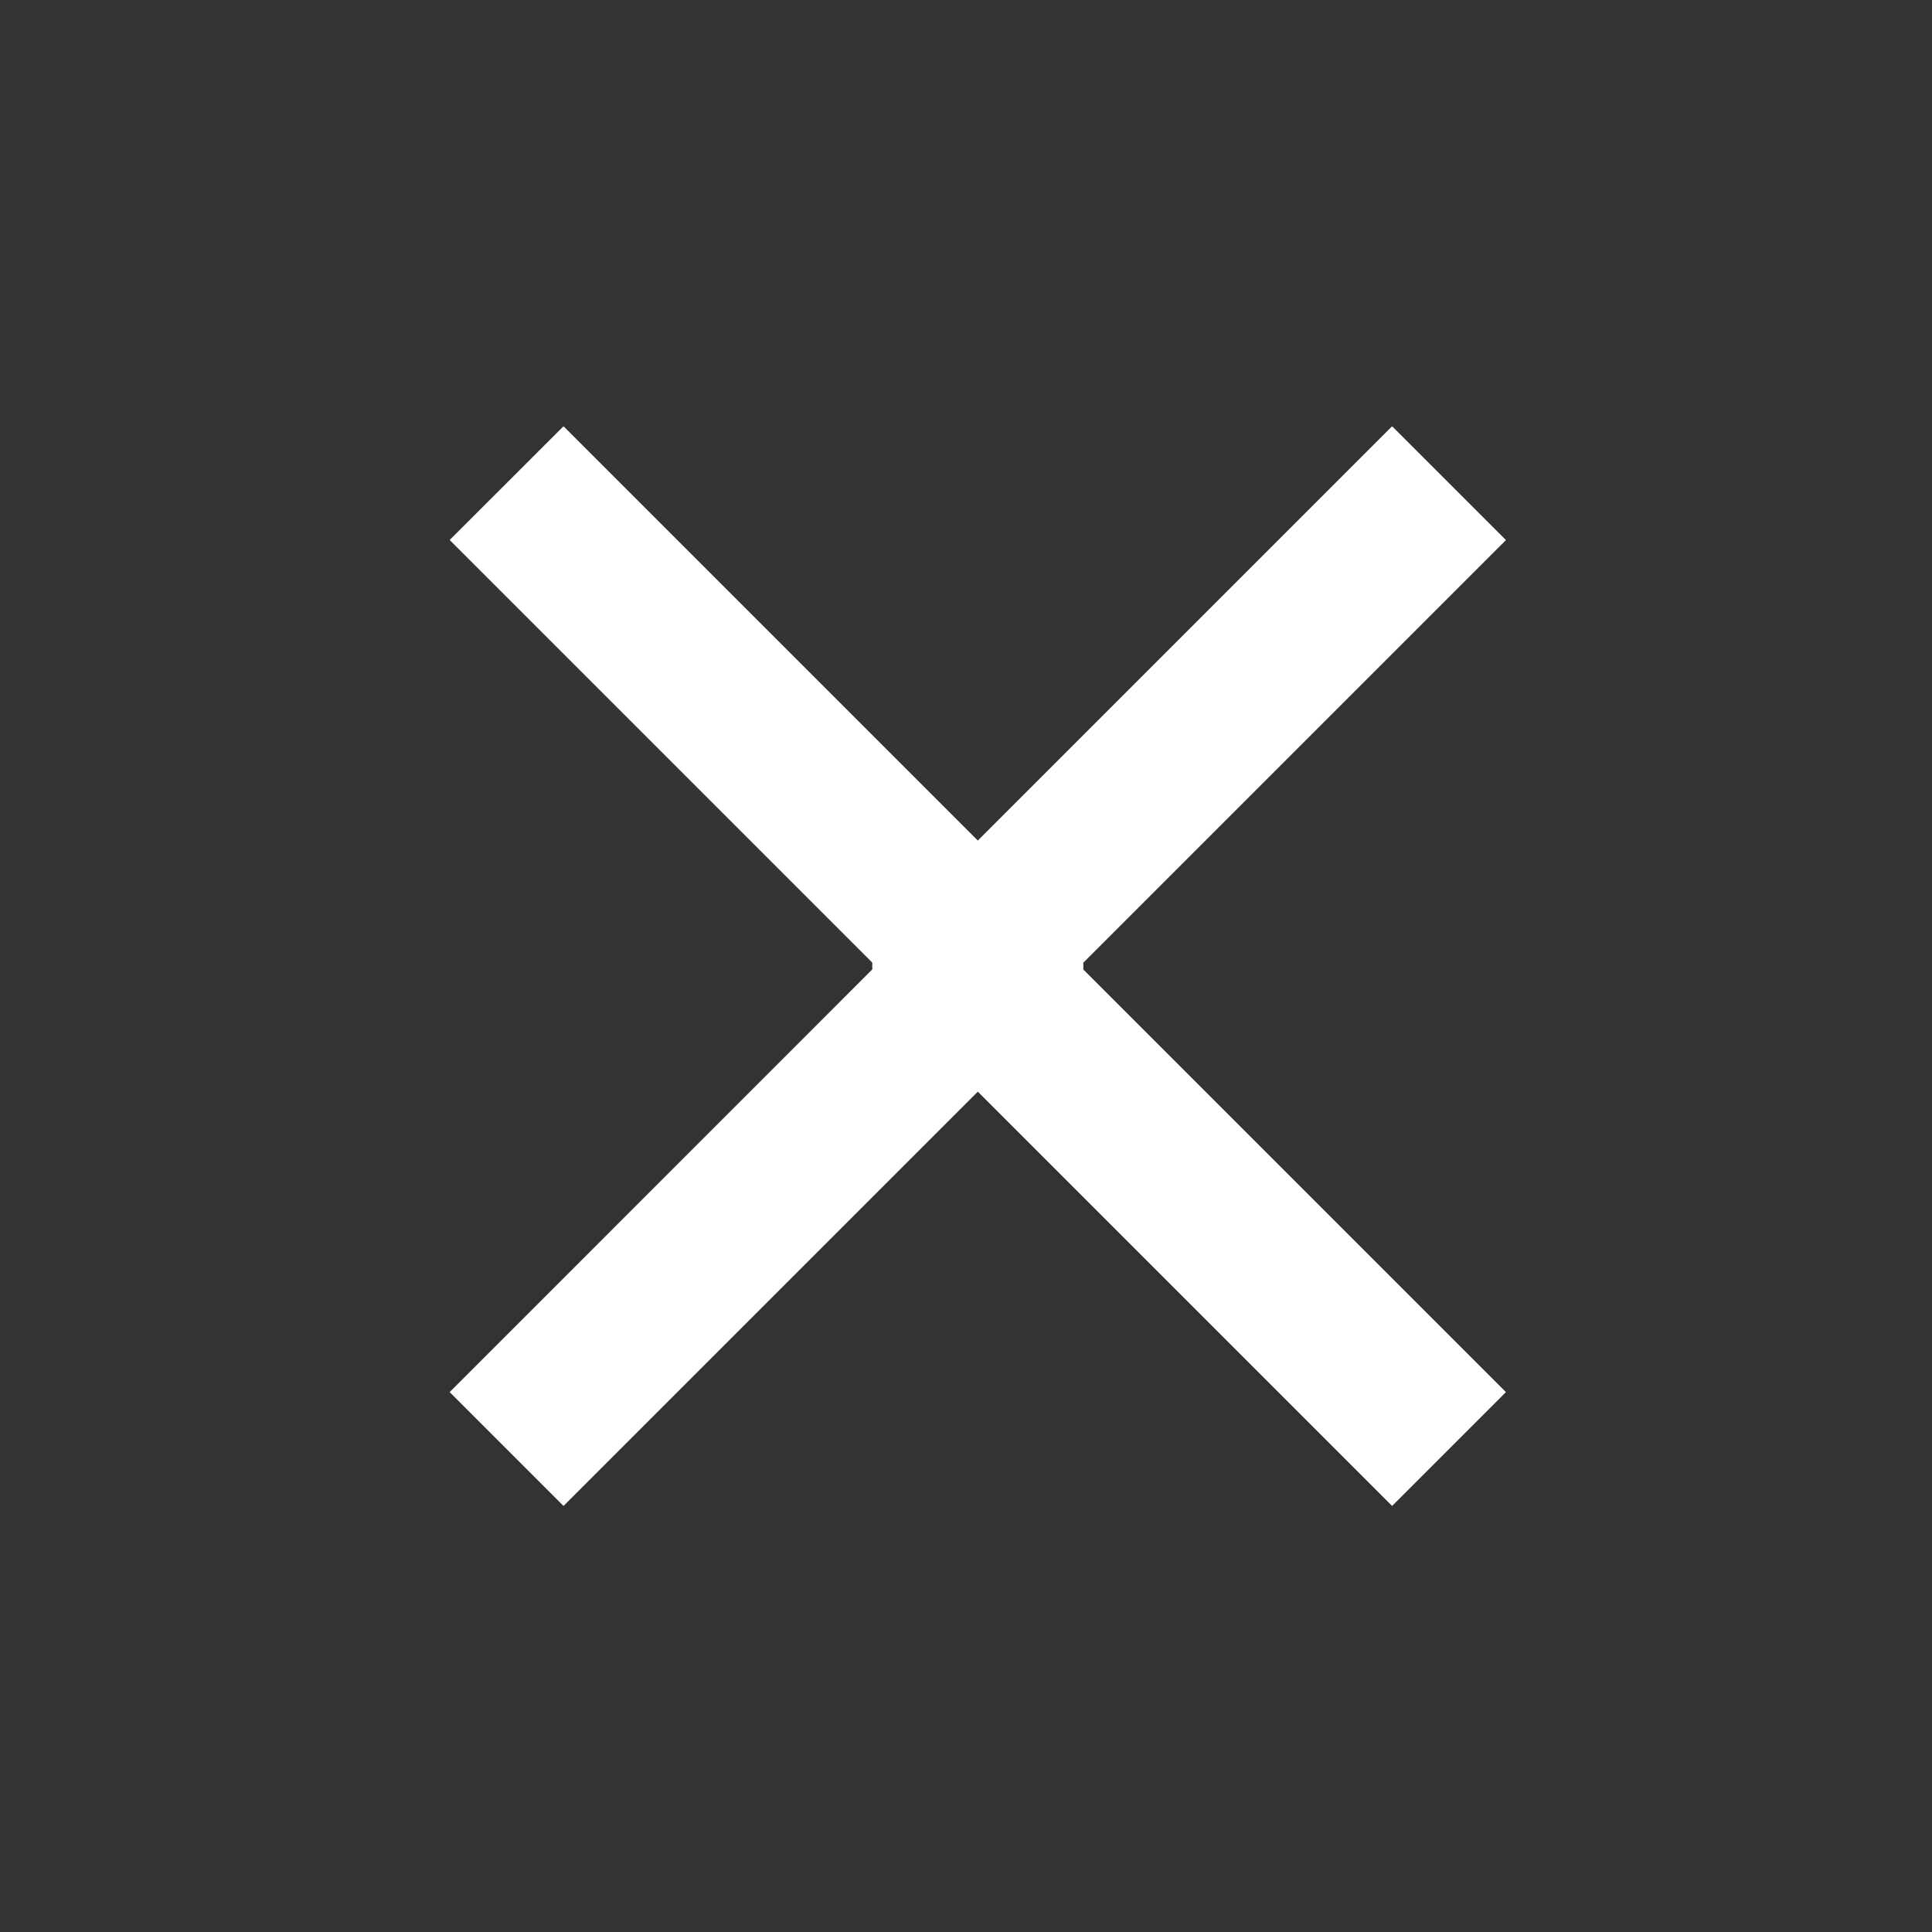 <svg xmlns="http://www.w3.org/2000/svg" width="40" height="40" fill="#fff"><rect width="100%" height="100%" fill="#333333" stroke="none"/><path d="M22.357 20l8.822 8.822-2.357 2.357-10.47-10.47a1 1 0 0 1 0-1.414l10.47-10.47 2.357 2.357-8.82 8.82z"/><path d="M18.13 20L9.31 28.822l2.357 2.357 10.47-10.47a1 1 0 0 0 0-1.414l-10.47-10.47L9.31 11.18 18.13 20z"/></svg>